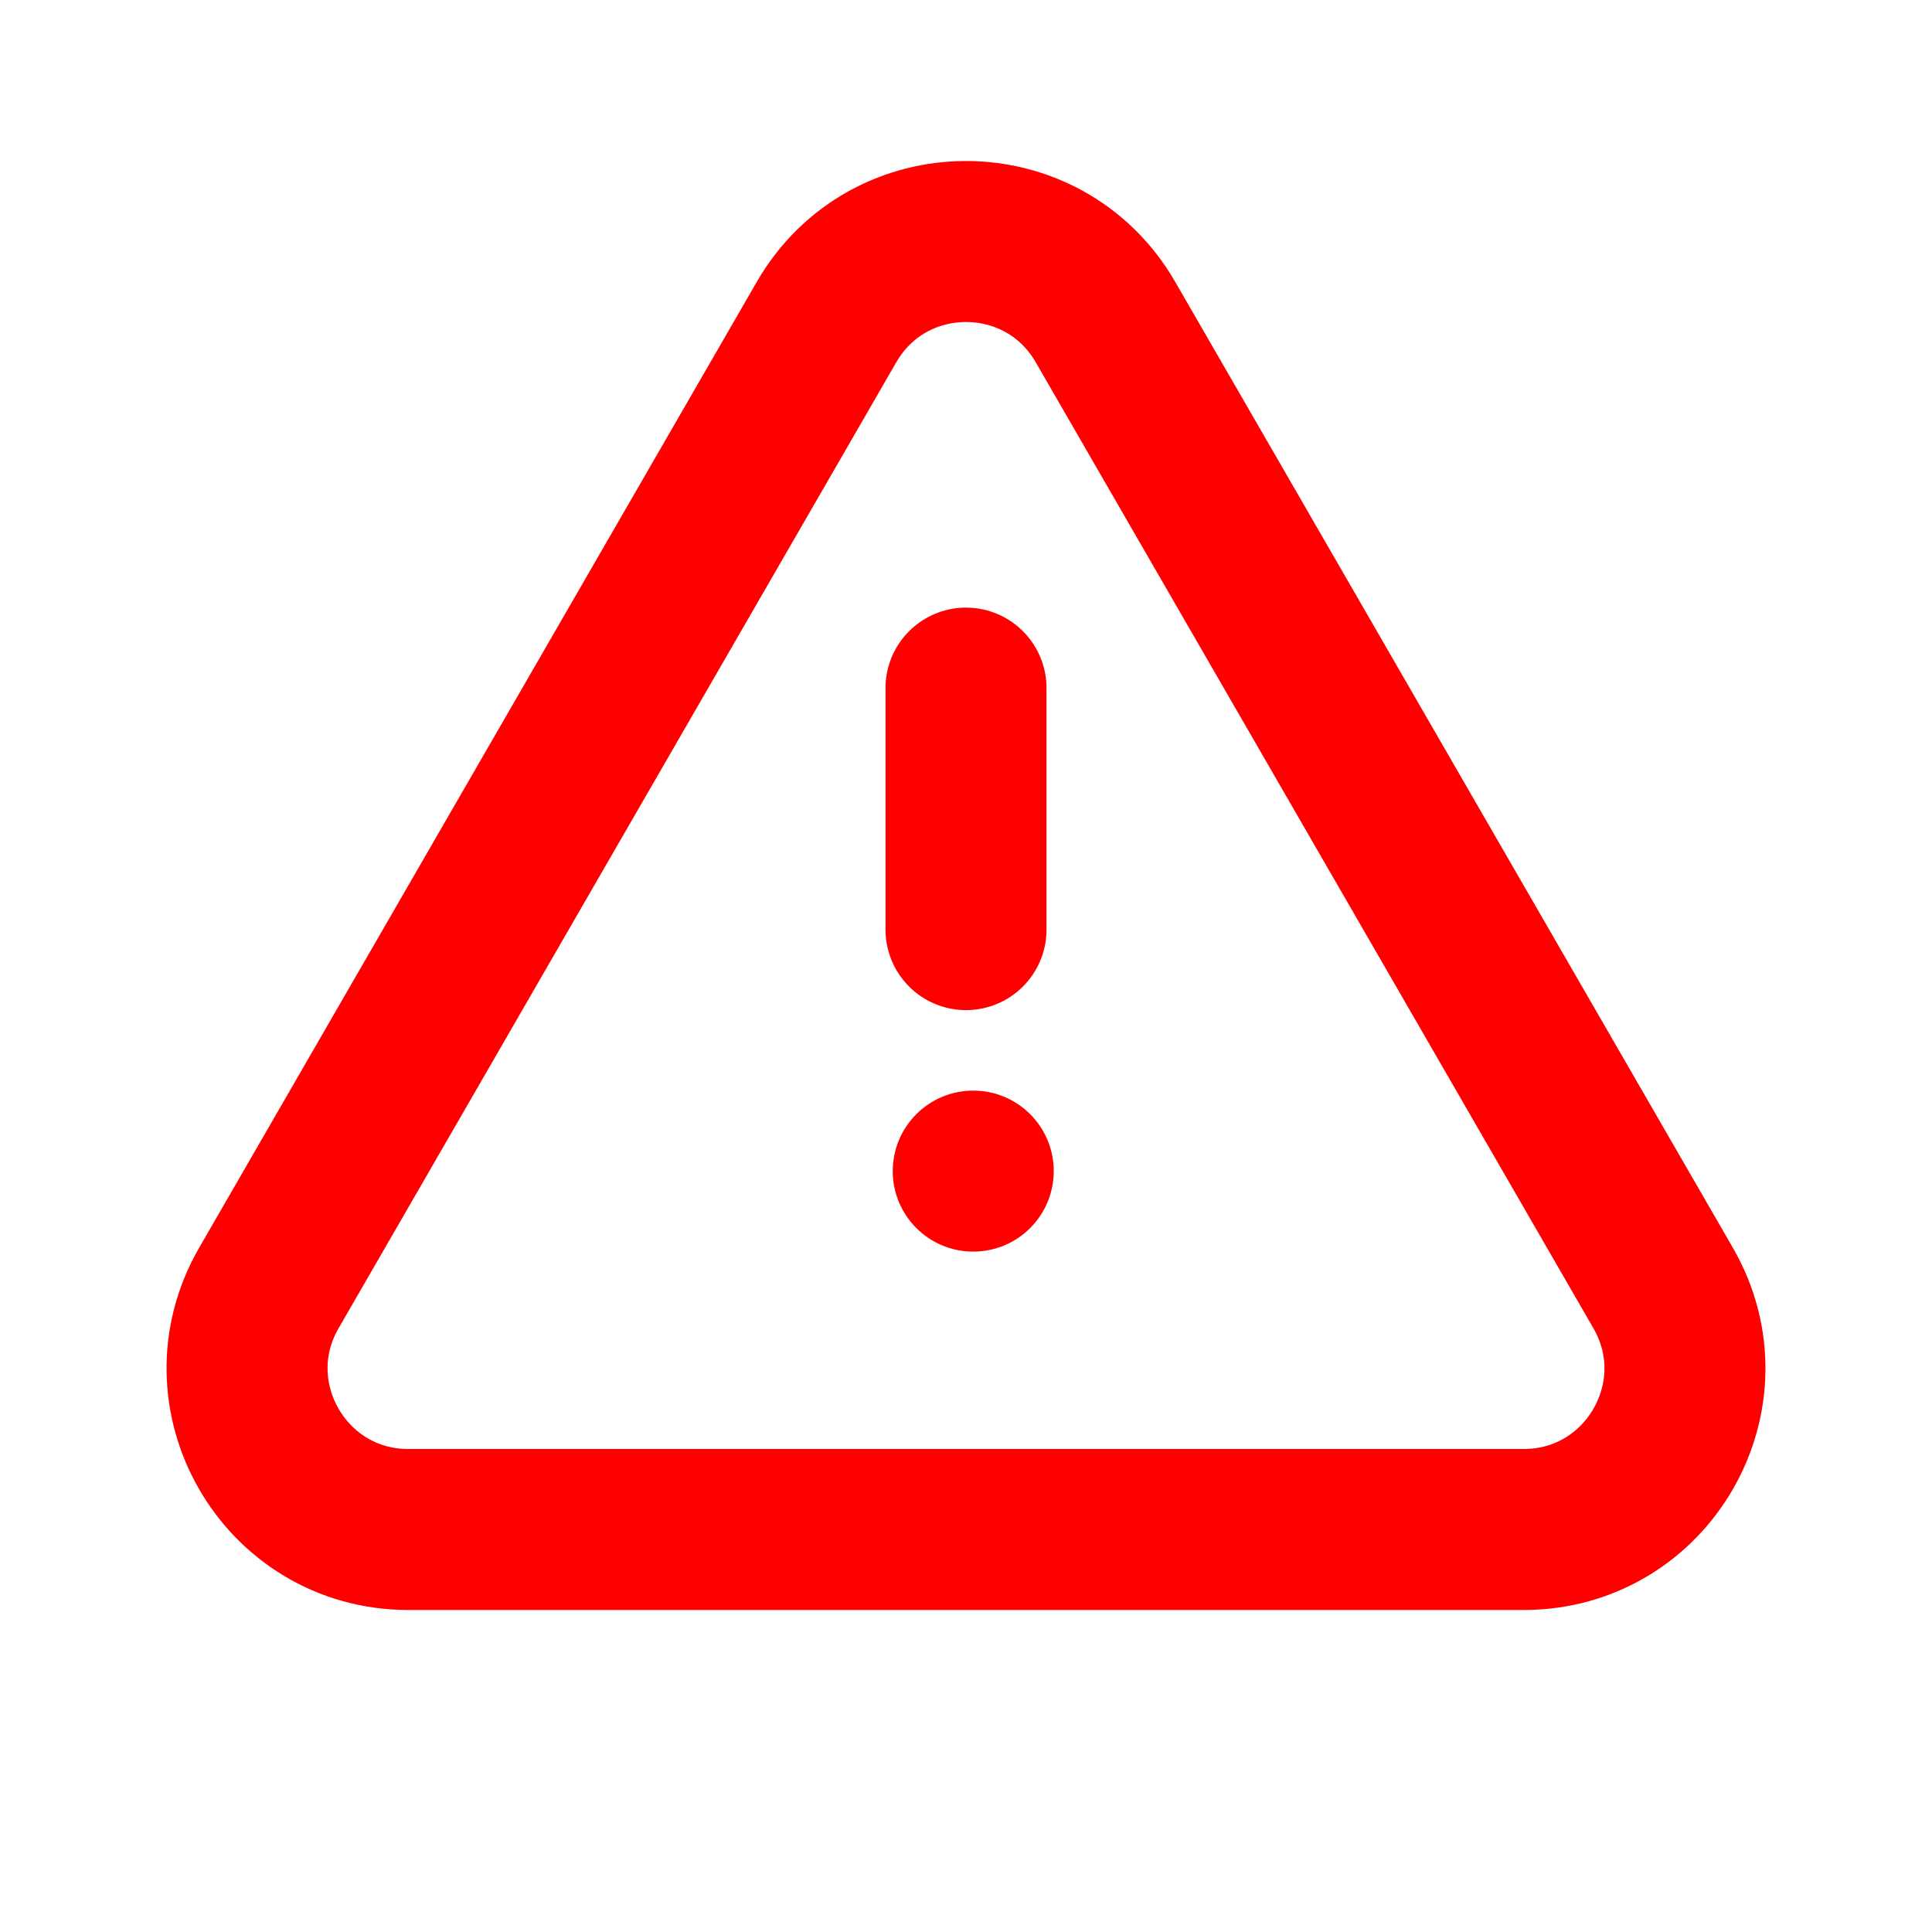 <svg width="24" height="24" viewBox="0 0 24 24" fill="none" xmlns="http://www.w3.org/2000/svg" xmlns:xlink="http://www.w3.org/1999/xlink">
	<desc>
			Created with Pixso.
	</desc>
	<defs>
		<clipPath id="clip12_30">
			<rect id="Exclamation" width="24" height="24" fill="white" fill-opacity="0"/>
		</clipPath>
	</defs>
	<g clip-path="url(#clip12_30)">
		<path id="path" d="M12 8.548L12 11.548M18.928 19C20.468 19 21.43 17.333 20.66 16L13.732 4C12.962 2.667 11.038 2.667 10.268 4L3.34 16C2.57 17.333 3.532 19 5.072 19L18.928 19Z" stroke="#FF0000" stroke-opacity="1" stroke-width="2" stroke-linejoin="round" stroke-linecap="round"/>
		<circle id="Эллипс 1" cx="12.09" cy="14.548" r="1" fill="#FF0000" fill-opacity="1"/>
	</g>
</svg>
